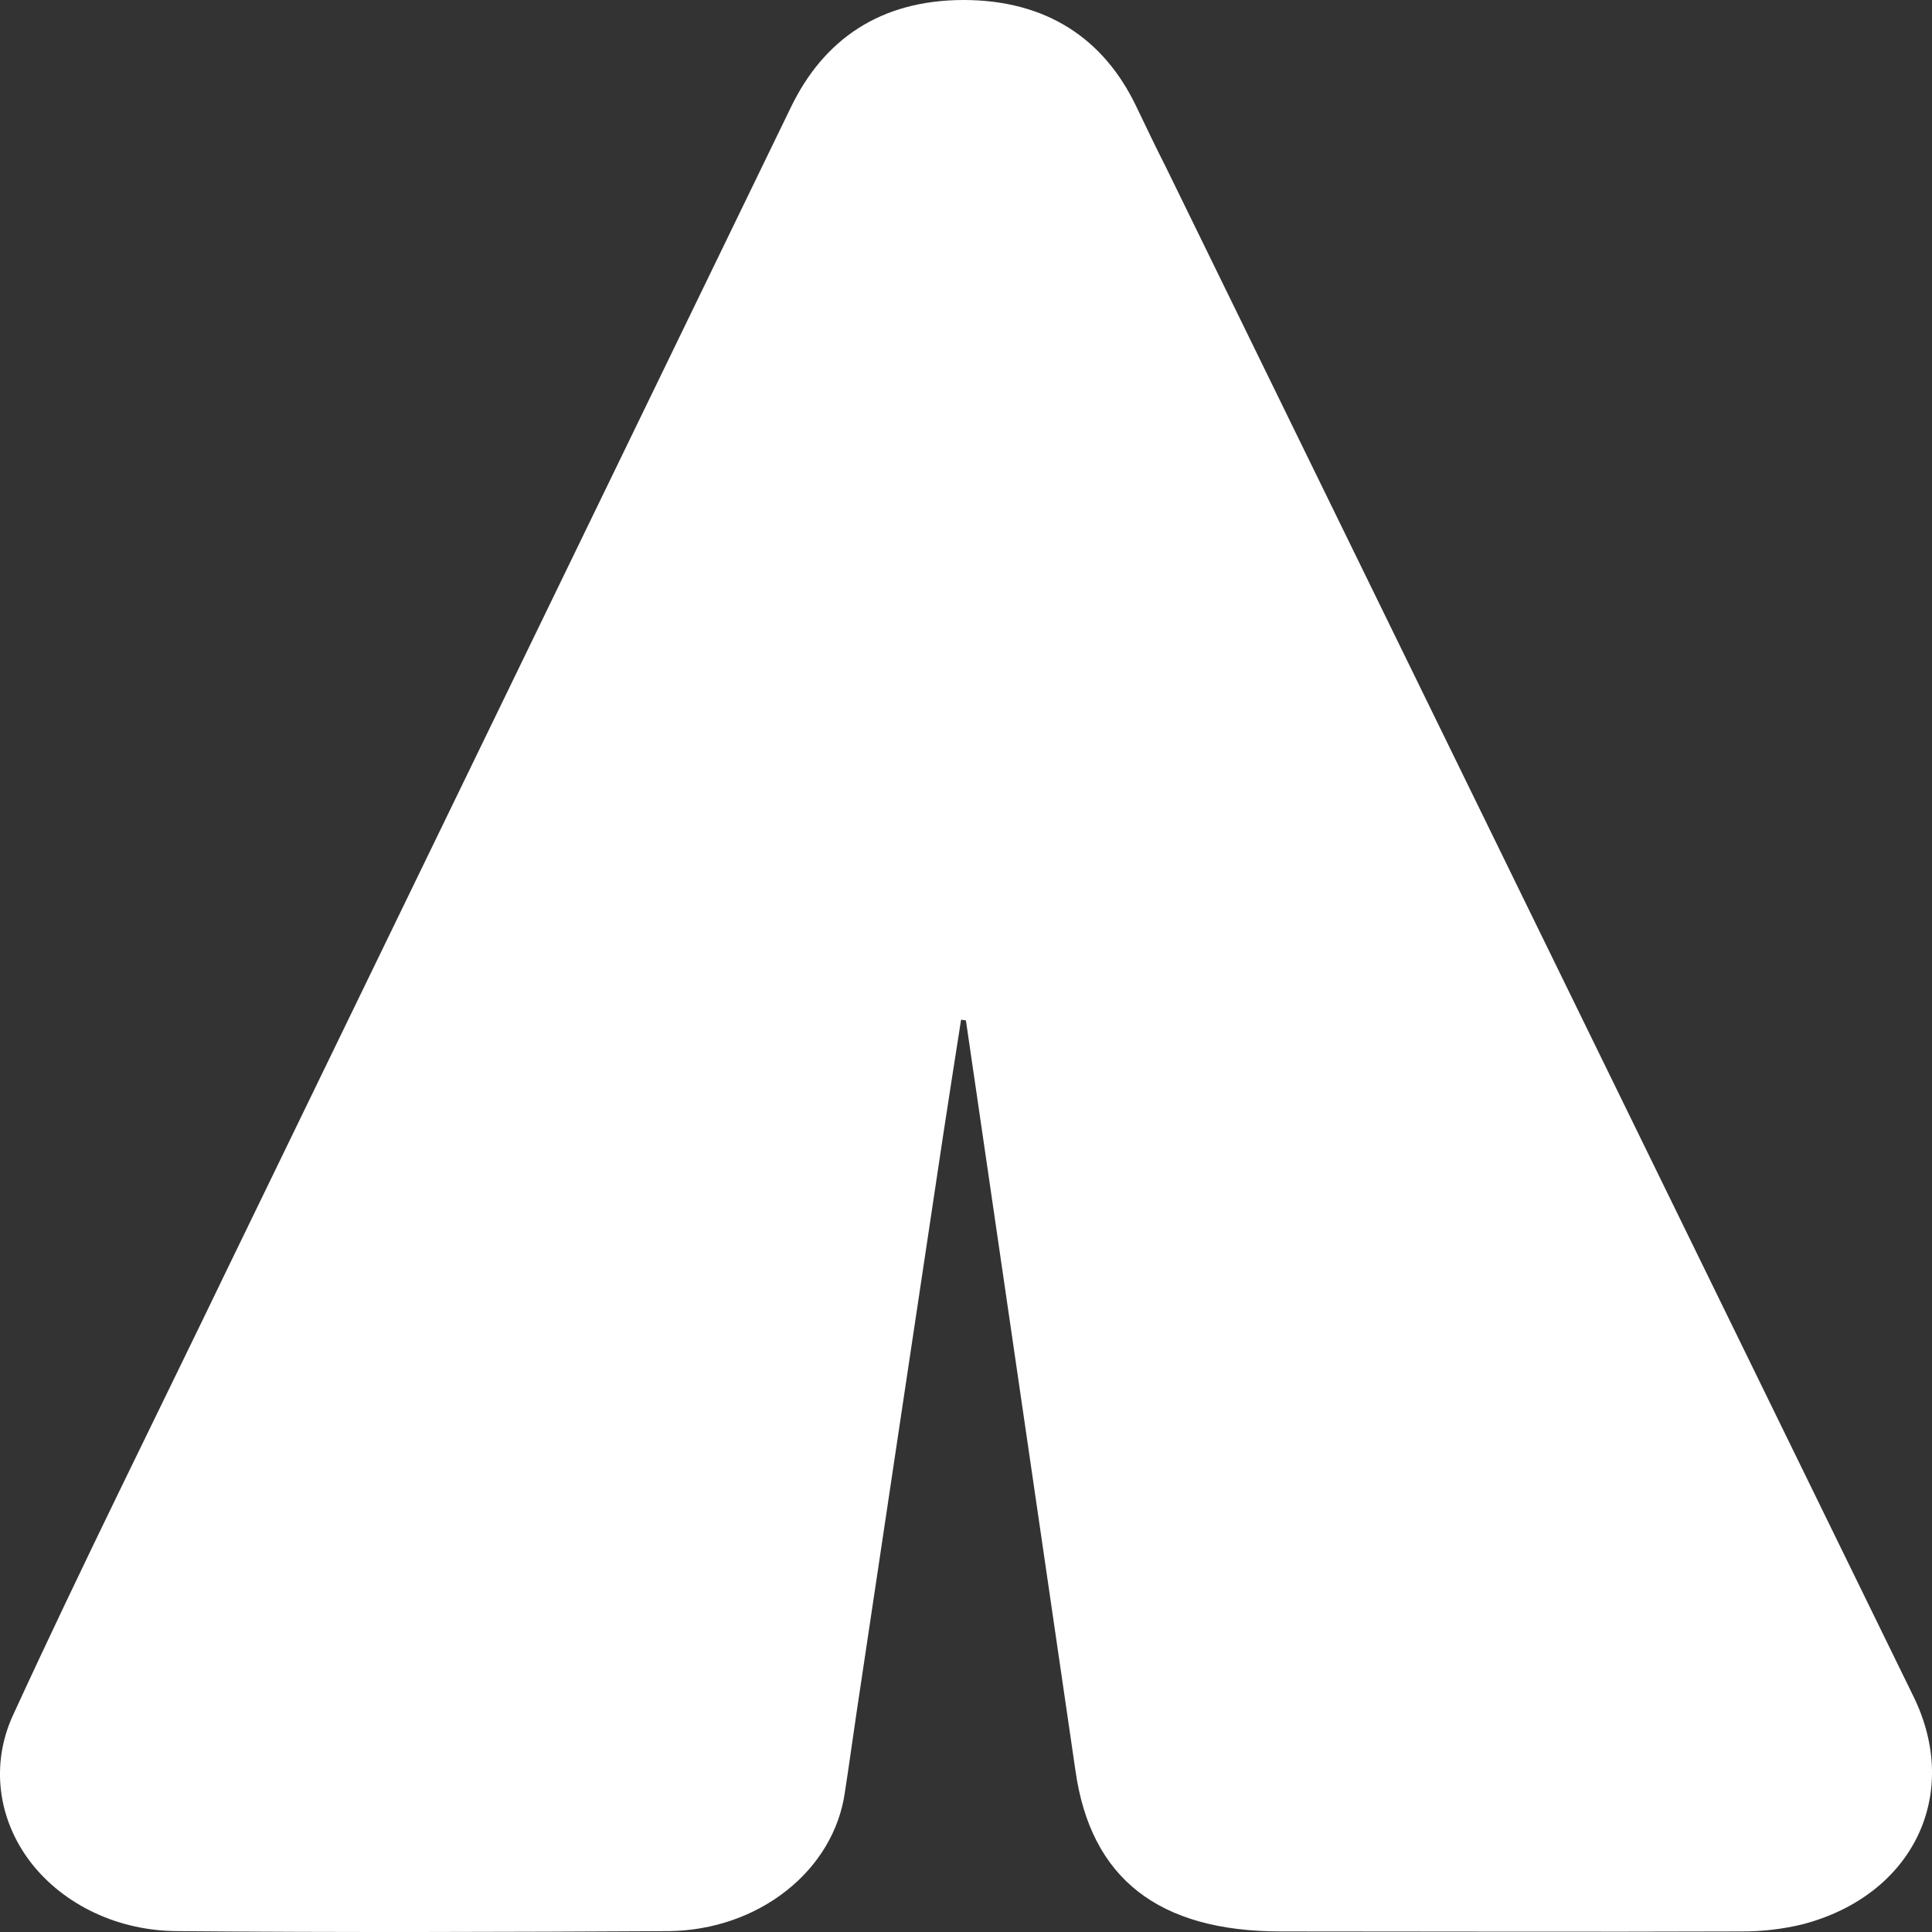 <svg width="24" height="24" viewBox="0 0 24 24" fill="none" xmlns="http://www.w3.org/2000/svg">
<rect x="0" y="0" width="24" height="24" fill="#333333" stroke="none"/>
<path d="M11.967 1.38424e-06C13.002 1.33899e-06 13.714 0.483 14.115 1.322C14.237 1.577 14.358 1.83 14.487 2.084C17.582 8.415 20.677 14.746 23.771 21.076C24.367 22.297 23.762 23.543 22.398 23.903C22.145 23.965 21.884 23.995 21.622 23.993C19.719 24 17.815 23.993 15.911 23.993C14.391 23.993 13.549 23.334 13.36 21.998L11.999 12.676L11.939 12.667C11.864 13.15 11.787 13.632 11.714 14.116C11.355 16.505 10.996 18.895 10.639 21.284C10.591 21.606 10.546 21.939 10.495 22.267C10.428 22.737 10.171 23.17 9.77 23.486C9.37 23.803 8.854 23.981 8.317 23.989C6.282 24 4.247 24.007 2.212 23.989C1.85 23.989 1.493 23.911 1.174 23.761C0.854 23.611 0.581 23.394 0.378 23.13C0.176 22.865 0.05 22.56 0.012 22.243C-0.026 21.925 0.025 21.604 0.161 21.308C1.019 19.44 1.941 17.596 2.834 15.742C5.164 10.94 7.495 6.137 9.825 1.332C10.231 0.493 10.931 0.002 11.967 1.38424e-06Z" fill="white"/>
</svg>
